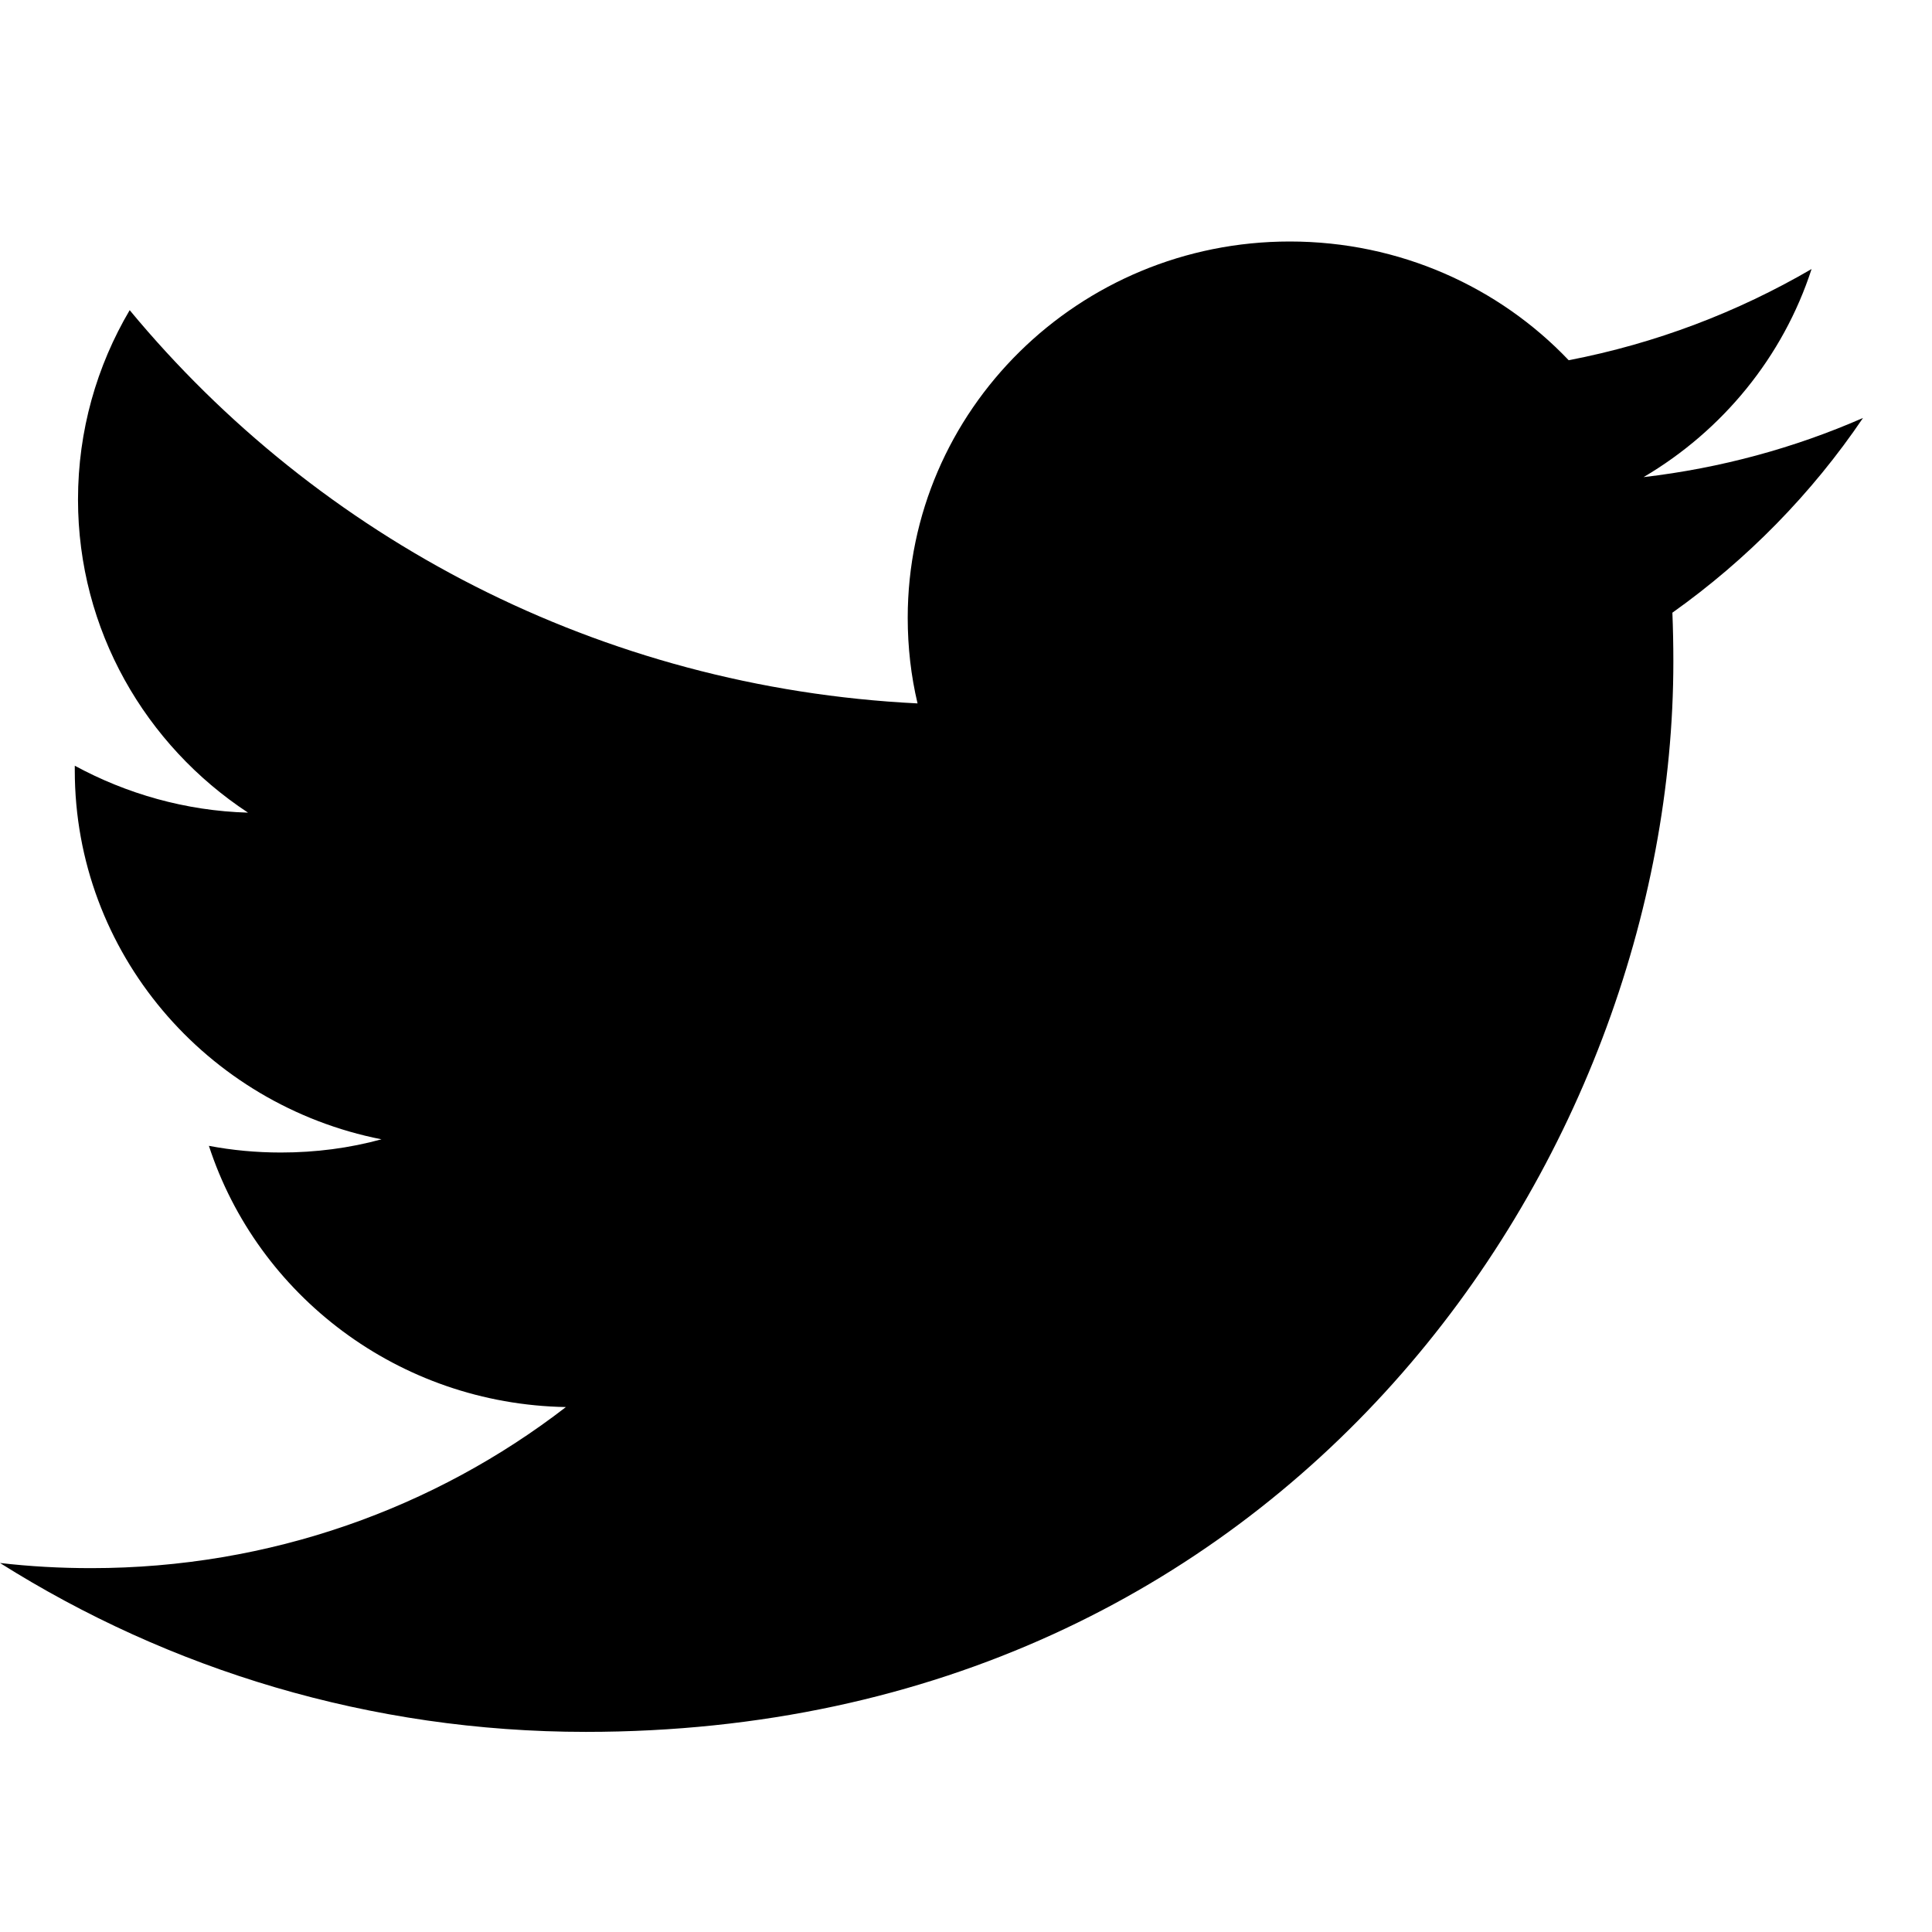 <svg viewBox="0 0 24 24" xmlns="http://www.w3.org/2000/svg"><path fill-rule="evenodd" clip-rule="evenodd" d="M23.143 5.192C22.293 5.564 21.377 5.815 20.417 5.927C21.397 5.35 22.15 4.434 22.504 3.342C21.586 3.877 20.571 4.266 19.487 4.475C18.623 3.567 17.389 3 16.022 3C13.402 3 11.276 5.093 11.276 7.674C11.276 8.04 11.317 8.396 11.398 8.738C7.452 8.543 3.954 6.684 1.611 3.853C1.202 4.546 0.969 5.35 0.969 6.205C0.969 7.826 1.807 9.257 3.081 10.095C2.304 10.073 1.57 9.86 0.929 9.512V9.57C0.929 11.835 2.566 13.725 4.739 14.153C4.341 14.262 3.922 14.317 3.488 14.317C3.183 14.317 2.884 14.289 2.595 14.234C3.199 16.09 4.951 17.442 7.03 17.479C5.405 18.733 3.357 19.48 1.133 19.48C0.75 19.48 0.371 19.459 0 19.416C2.101 20.74 4.598 21.514 7.278 21.514C16.013 21.514 20.787 14.393 20.787 8.217C20.787 8.013 20.783 7.81 20.775 7.611C21.703 6.952 22.509 6.129 23.143 5.192Z"/></svg>